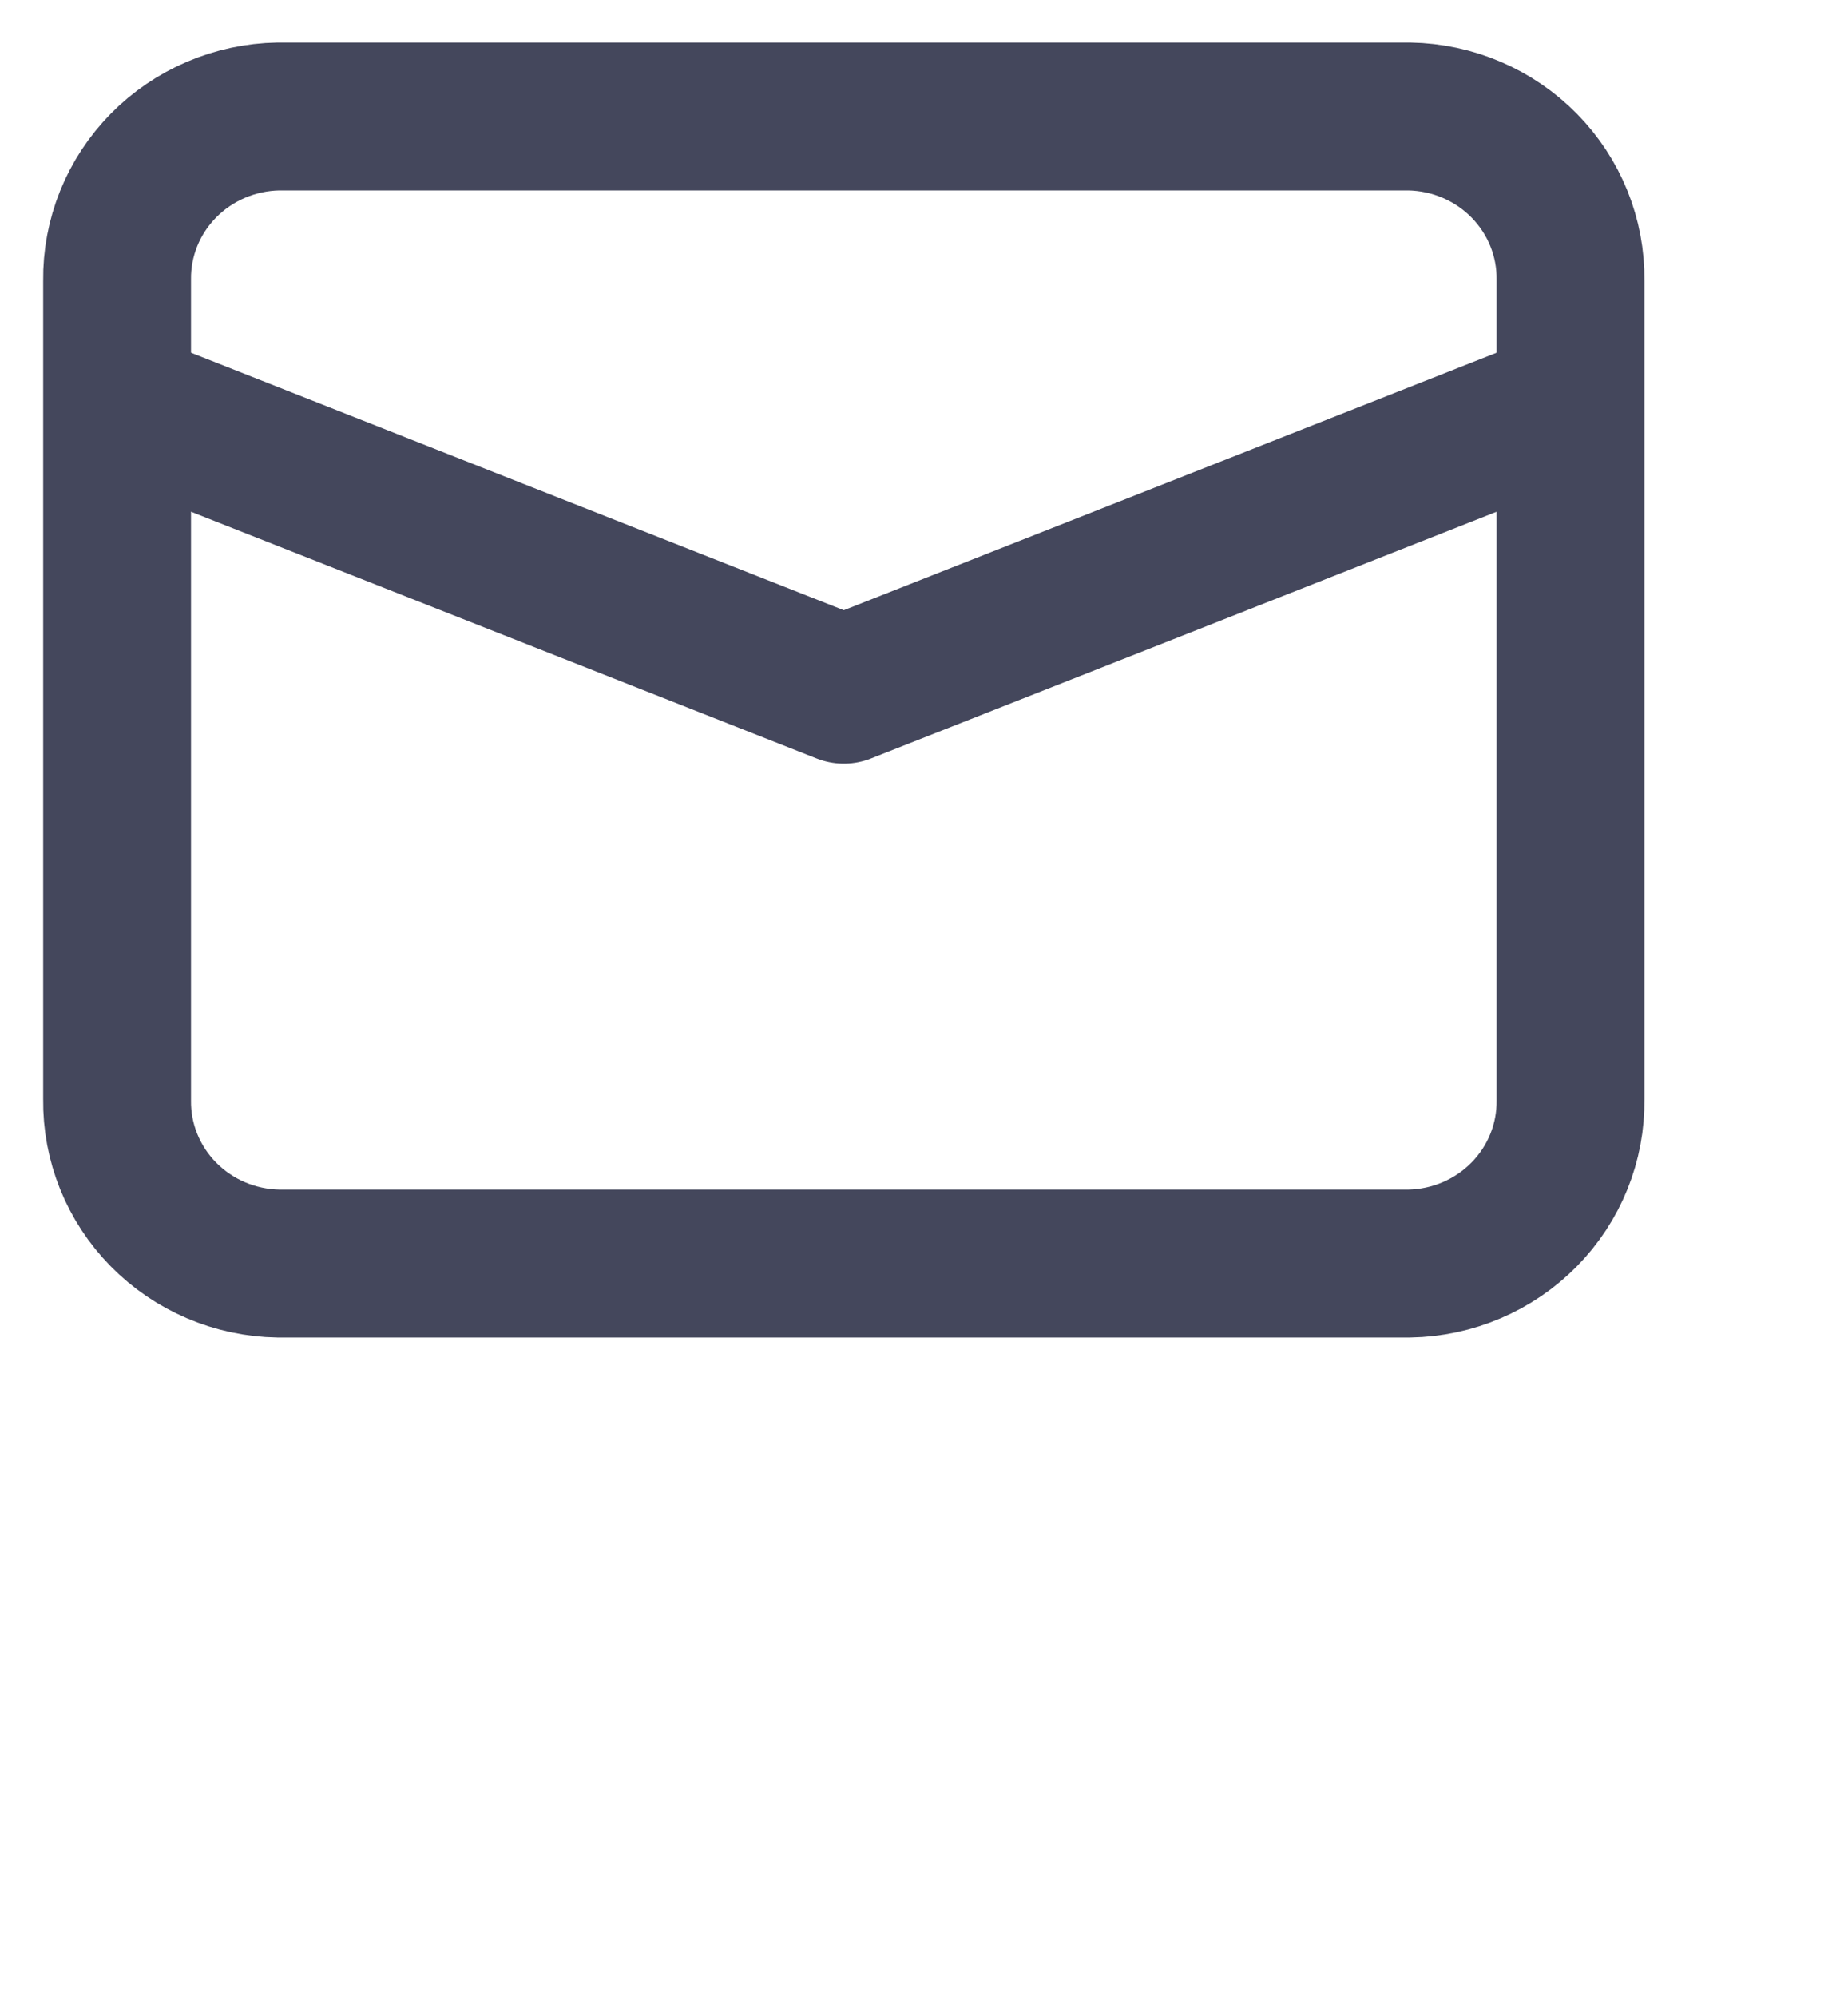 <svg width="25" height="27" viewBox="0 0 25 27" fill="none" xmlns="http://www.w3.org/2000/svg">
<path d="M19.064 17.084H3.766C3.179 17.074 2.619 16.835 2.21 16.419C1.801 16.003 1.576 15.445 1.584 14.866V3.793C1.576 3.214 1.801 2.656 2.21 2.24C2.619 1.824 3.179 1.585 3.766 1.575H19.064C19.651 1.585 20.211 1.824 20.62 2.24C21.029 2.656 21.254 3.214 21.246 3.793V14.866C21.254 15.445 21.029 16.003 20.62 16.419C20.211 16.835 19.651 17.074 19.064 17.084V17.084Z" stroke="#44475C" stroke-width="2" stroke-miterlimit="10"/>
<path d="M1.584 5.45L11.415 9.325L21.246 5.45" stroke="#44475C" stroke-width="2" stroke-linejoin="round"/>
</svg>
